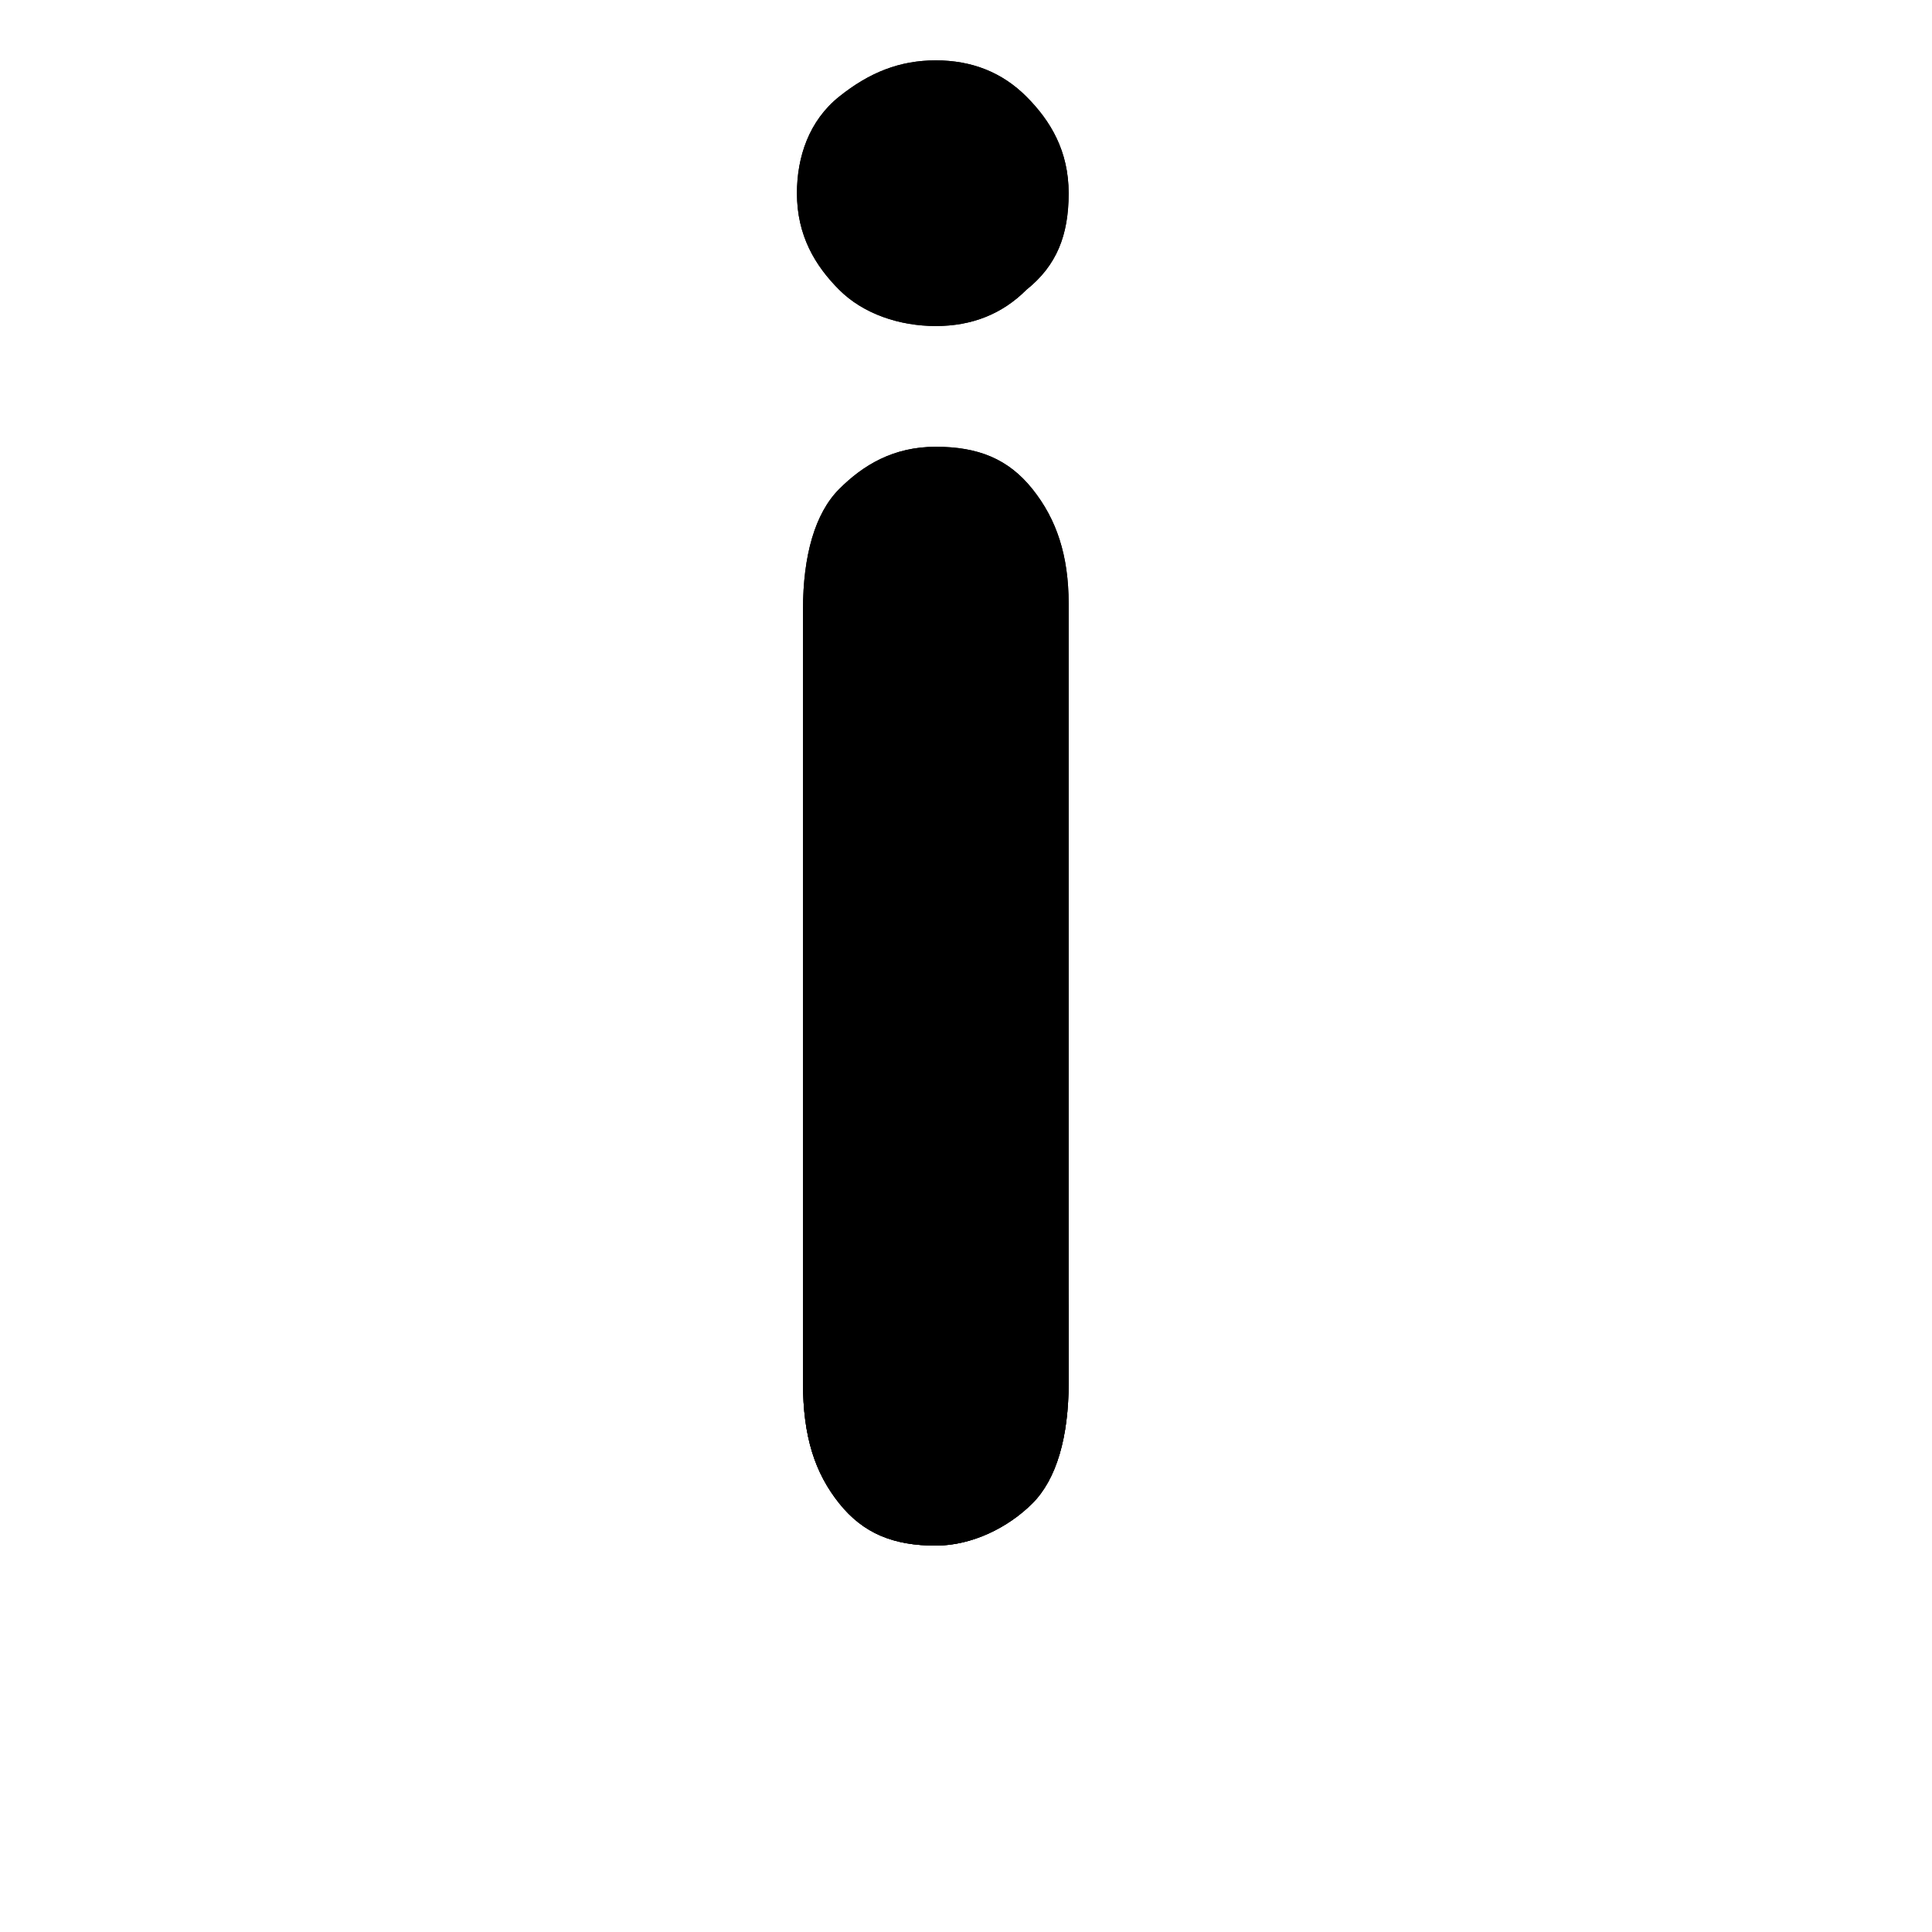 <?xml version="1.0" ?>
<svg
    version="1.1" viewBox="-239 241 32 32" xml:space="preserve" xmlns="http://www.w3.org/2000/svg" xmlns:xlink="http://www.w3.org/1999/xlink"
    class="svg-letter svg-letter-narrow"
>
    <path class="sl1" d="M-221.3,251v12.9c0,0.9-0.2,1.6-0.6,2s-1,0.7-1.6,0.7c-0.7,0-1.2-0.2-1.6-0.7c-0.4-0.5-0.6-1.1-0.6-2v-12.8  c0-0.9,0.2-1.6,0.6-2c0.4-0.4,0.9-0.7,1.6-0.7c0.7,0,1.2,0.2,1.6,0.7S-221.3,250.2-221.3,251z M-223.5,246.4c-0.6,0-1.2-0.2-1.6-0.6  s-0.7-0.9-0.7-1.6c0-0.6,0.2-1.2,0.7-1.6c0.5-0.4,1-0.6,1.6-0.6c0.6,0,1.1,0.2,1.5,0.6c0.4,0.4,0.7,0.9,0.7,1.6  c0,0.7-0.2,1.2-0.7,1.6C-222.4,246.2-222.9,246.4-223.5,246.4z"/>
    <path class="sl2" d="M-221.3,262.3v1.6c0,0.9-0.2,1.6-0.6,2s-1,0.7-1.6,0.7c-0.7,0-1.2-0.2-1.6-0.7  c-0.4-0.5-0.6-1.1-0.6-2v-1.6c0,0.9,0.2,1.5,0.6,2c0.4,0.5,0.9,0.7,1.6,0.7c0.7,0,1.2-0.2,1.6-0.7  C-221.5,263.9-221.3,263.2-221.3,262.3z" />
    <path class="sl3" d="M-221.3,251v12.9c0,0.9-0.2,1.6-0.6,2s-1,0.7-1.6,0.7c-0.7,0-1.2-0.2-1.6-0.7c-0.4-0.5-0.6-1.1-0.6-2v-12.8  c0-0.9,0.2-1.6,0.6-2c0.4-0.4,0.9-0.7,1.6-0.7c0.7,0,1.2,0.2,1.6,0.7S-221.3,250.2-221.3,251z M-223.5,246.4c-0.6,0-1.2-0.2-1.6-0.6  s-0.7-0.9-0.7-1.6c0-0.6,0.2-1.2,0.7-1.6c0.5-0.4,1-0.6,1.6-0.6c0.6,0,1.1,0.2,1.5,0.6c0.4,0.4,0.7,0.9,0.7,1.6  c0,0.7-0.2,1.2-0.7,1.6C-222.4,246.2-222.9,246.4-223.5,246.4z"/>
    <path class="sl4" d="M-224.8,250.9v5.6" />
</svg>